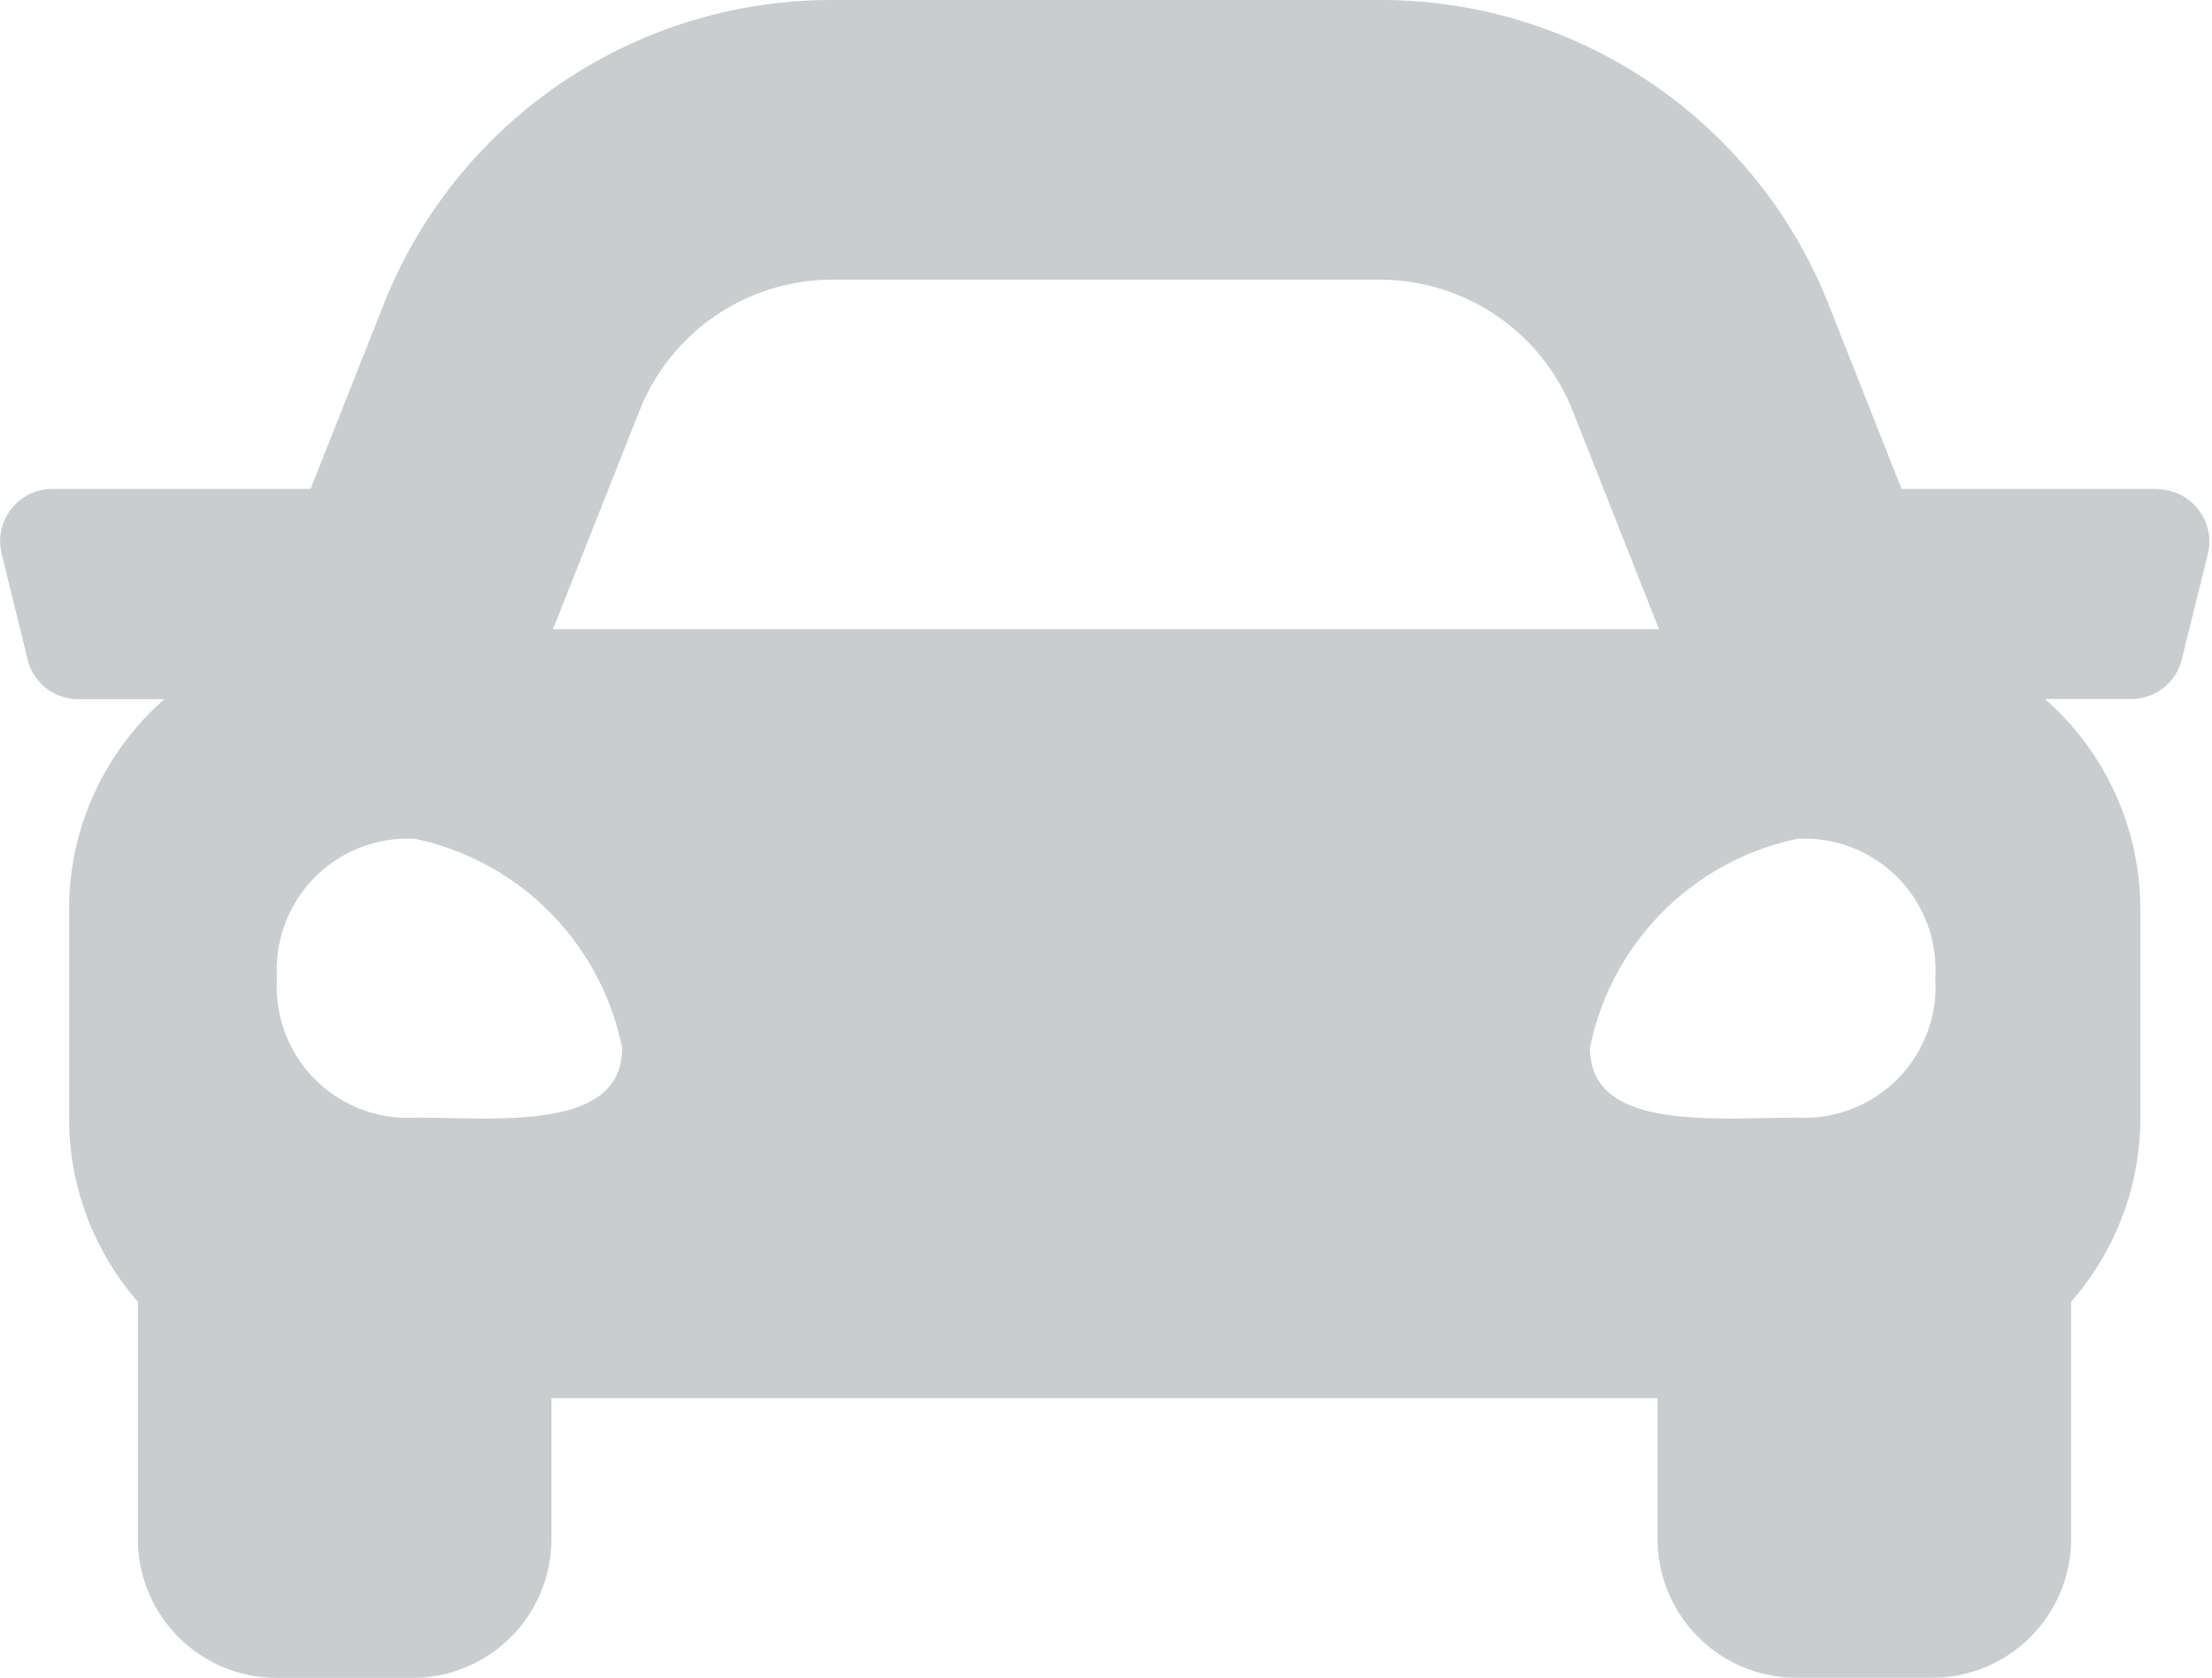 <svg xmlns="http://www.w3.org/2000/svg" width="17.649" height="13.384" viewBox="0 0 17.649 13.384">
  <path id="Icon_awesome-car" data-name="Icon awesome-car" d="M17.235,8.4H15.172L14.6,6.954A3.842,3.842,0,0,0,11.014,4.5H6.636A3.843,3.843,0,0,0,3.051,6.954L2.478,8.4H.414a.417.417,0,0,0-.4.52L.22,9.76a.414.414,0,0,0,.4.317h.692a2.225,2.225,0,0,0-.761,1.673v1.673A2.226,2.226,0,0,0,1.1,14.884v1.885a1.109,1.109,0,0,0,1.1,1.115h1.1a1.109,1.109,0,0,0,1.1-1.115V15.653h8.825v1.115a1.109,1.109,0,0,0,1.1,1.115h1.1a1.109,1.109,0,0,0,1.1-1.115V14.884a2.225,2.225,0,0,0,.552-1.461V11.749a2.226,2.226,0,0,0-.761-1.673h.692a.414.414,0,0,0,.4-.317l.207-.836a.417.417,0,0,0-.4-.52ZM5.1,7.782A1.655,1.655,0,0,1,6.636,6.731h4.378A1.655,1.655,0,0,1,12.55,7.782l.687,1.737H4.412L5.1,7.782Zm-1.79,5.633a1.046,1.046,0,0,1-1.1-1.112,1.046,1.046,0,0,1,1.1-1.112A2.134,2.134,0,0,1,4.964,12.86C4.964,13.527,3.971,13.415,3.309,13.415Zm11.031,0c-.662,0-1.655.111-1.655-.556a2.134,2.134,0,0,1,1.655-1.668,1.046,1.046,0,0,1,1.1,1.112,1.046,1.046,0,0,1-1.1,1.112Z" transform="translate(0 -4.5)" fill="#c9cdd0"/>
</svg>
